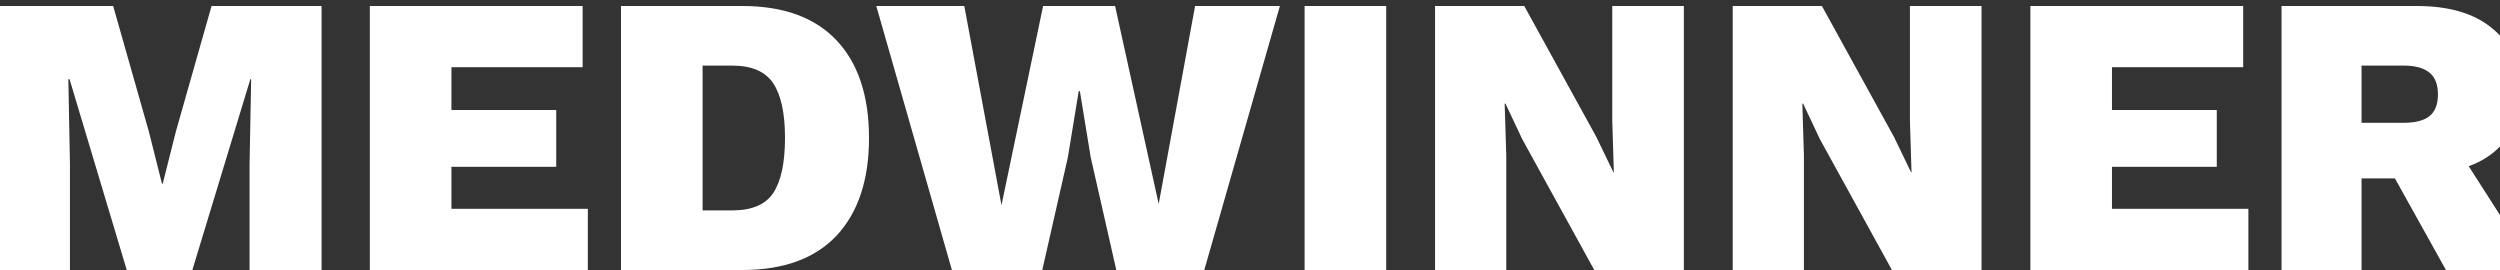 <svg width="250" height="27" viewBox="0 0 250 27" fill="none" xmlns="http://www.w3.org/2000/svg">
<rect x="0" y="0" width="250" height="27" fill="#333333" stroke="none"/>
<path d="M32.156 0.6V27H24.956V16.44L25.116 7.92H25.035L19.235 27H12.675L6.955 7.92H6.835L6.995 16.44V27H-0.205V0.6H11.316L14.876 13.12L16.195 18.36H16.276L17.596 13.12L21.155 0.6H32.156ZM36.983 27V0.6H58.263V6.72H45.143V11H55.623V16.68H45.143V20.88H58.783V27H36.983ZM74.22 0.6C78.353 0.6 81.5 1.747 83.66 4.04C85.82 6.333 86.9 9.587 86.9 13.8C86.9 17.987 85.82 21.24 83.66 23.56C81.5 25.853 78.353 27 74.22 27H62.1V0.6H74.22ZM73.22 21.04C75.194 21.04 76.567 20.453 77.34 19.28C78.114 18.08 78.5 16.253 78.5 13.8C78.5 11.347 78.114 9.533 77.34 8.36C76.567 7.16 75.194 6.56 73.22 6.56H70.26V21.04H73.22ZM95.189 27L87.629 0.6H96.429L100.149 20.52L104.309 0.6H111.509L115.869 20.4L119.509 0.6H127.989L120.429 27H111.629L109.069 15.72L107.989 9.12H107.869L106.789 15.72L104.229 27H95.189ZM138.62 0.6V27H130.46V0.6H138.62ZM168.386 0.6V27H159.426L152.226 13.92L150.546 10.36H150.466L150.626 15.56V27H143.506V0.6H152.426L159.626 13.68L161.346 17.24H161.386L161.226 12.04V0.6H168.386ZM198.152 0.6V27H189.192L181.992 13.92L180.312 10.36H180.232L180.392 15.56V27H173.272V0.6H182.192L189.392 13.68L191.112 17.24H191.152L190.992 12.04V0.6H198.152ZM203.038 27V0.6H224.318V6.72H211.198V11H221.678V16.68H211.198V20.88H224.838V27H203.038ZM241.675 0.6C244.955 0.6 247.488 1.36 249.275 2.88C251.088 4.373 251.995 6.373 251.995 8.88C251.995 11.68 251.115 13.8 249.355 15.24C247.595 16.68 245.062 17.4 241.755 17.4L240.955 17.84H236.155V27H228.155V0.6H241.675ZM240.355 12.28C241.502 12.28 242.355 12.067 242.915 11.64C243.502 11.187 243.795 10.453 243.795 9.44C243.795 8.427 243.502 7.693 242.915 7.24C242.355 6.787 241.502 6.56 240.355 6.56H236.155V12.28H240.355ZM245.195 14L253.515 27H244.595L238.155 15.44L245.195 14Z" fill="white"/>
</svg>

